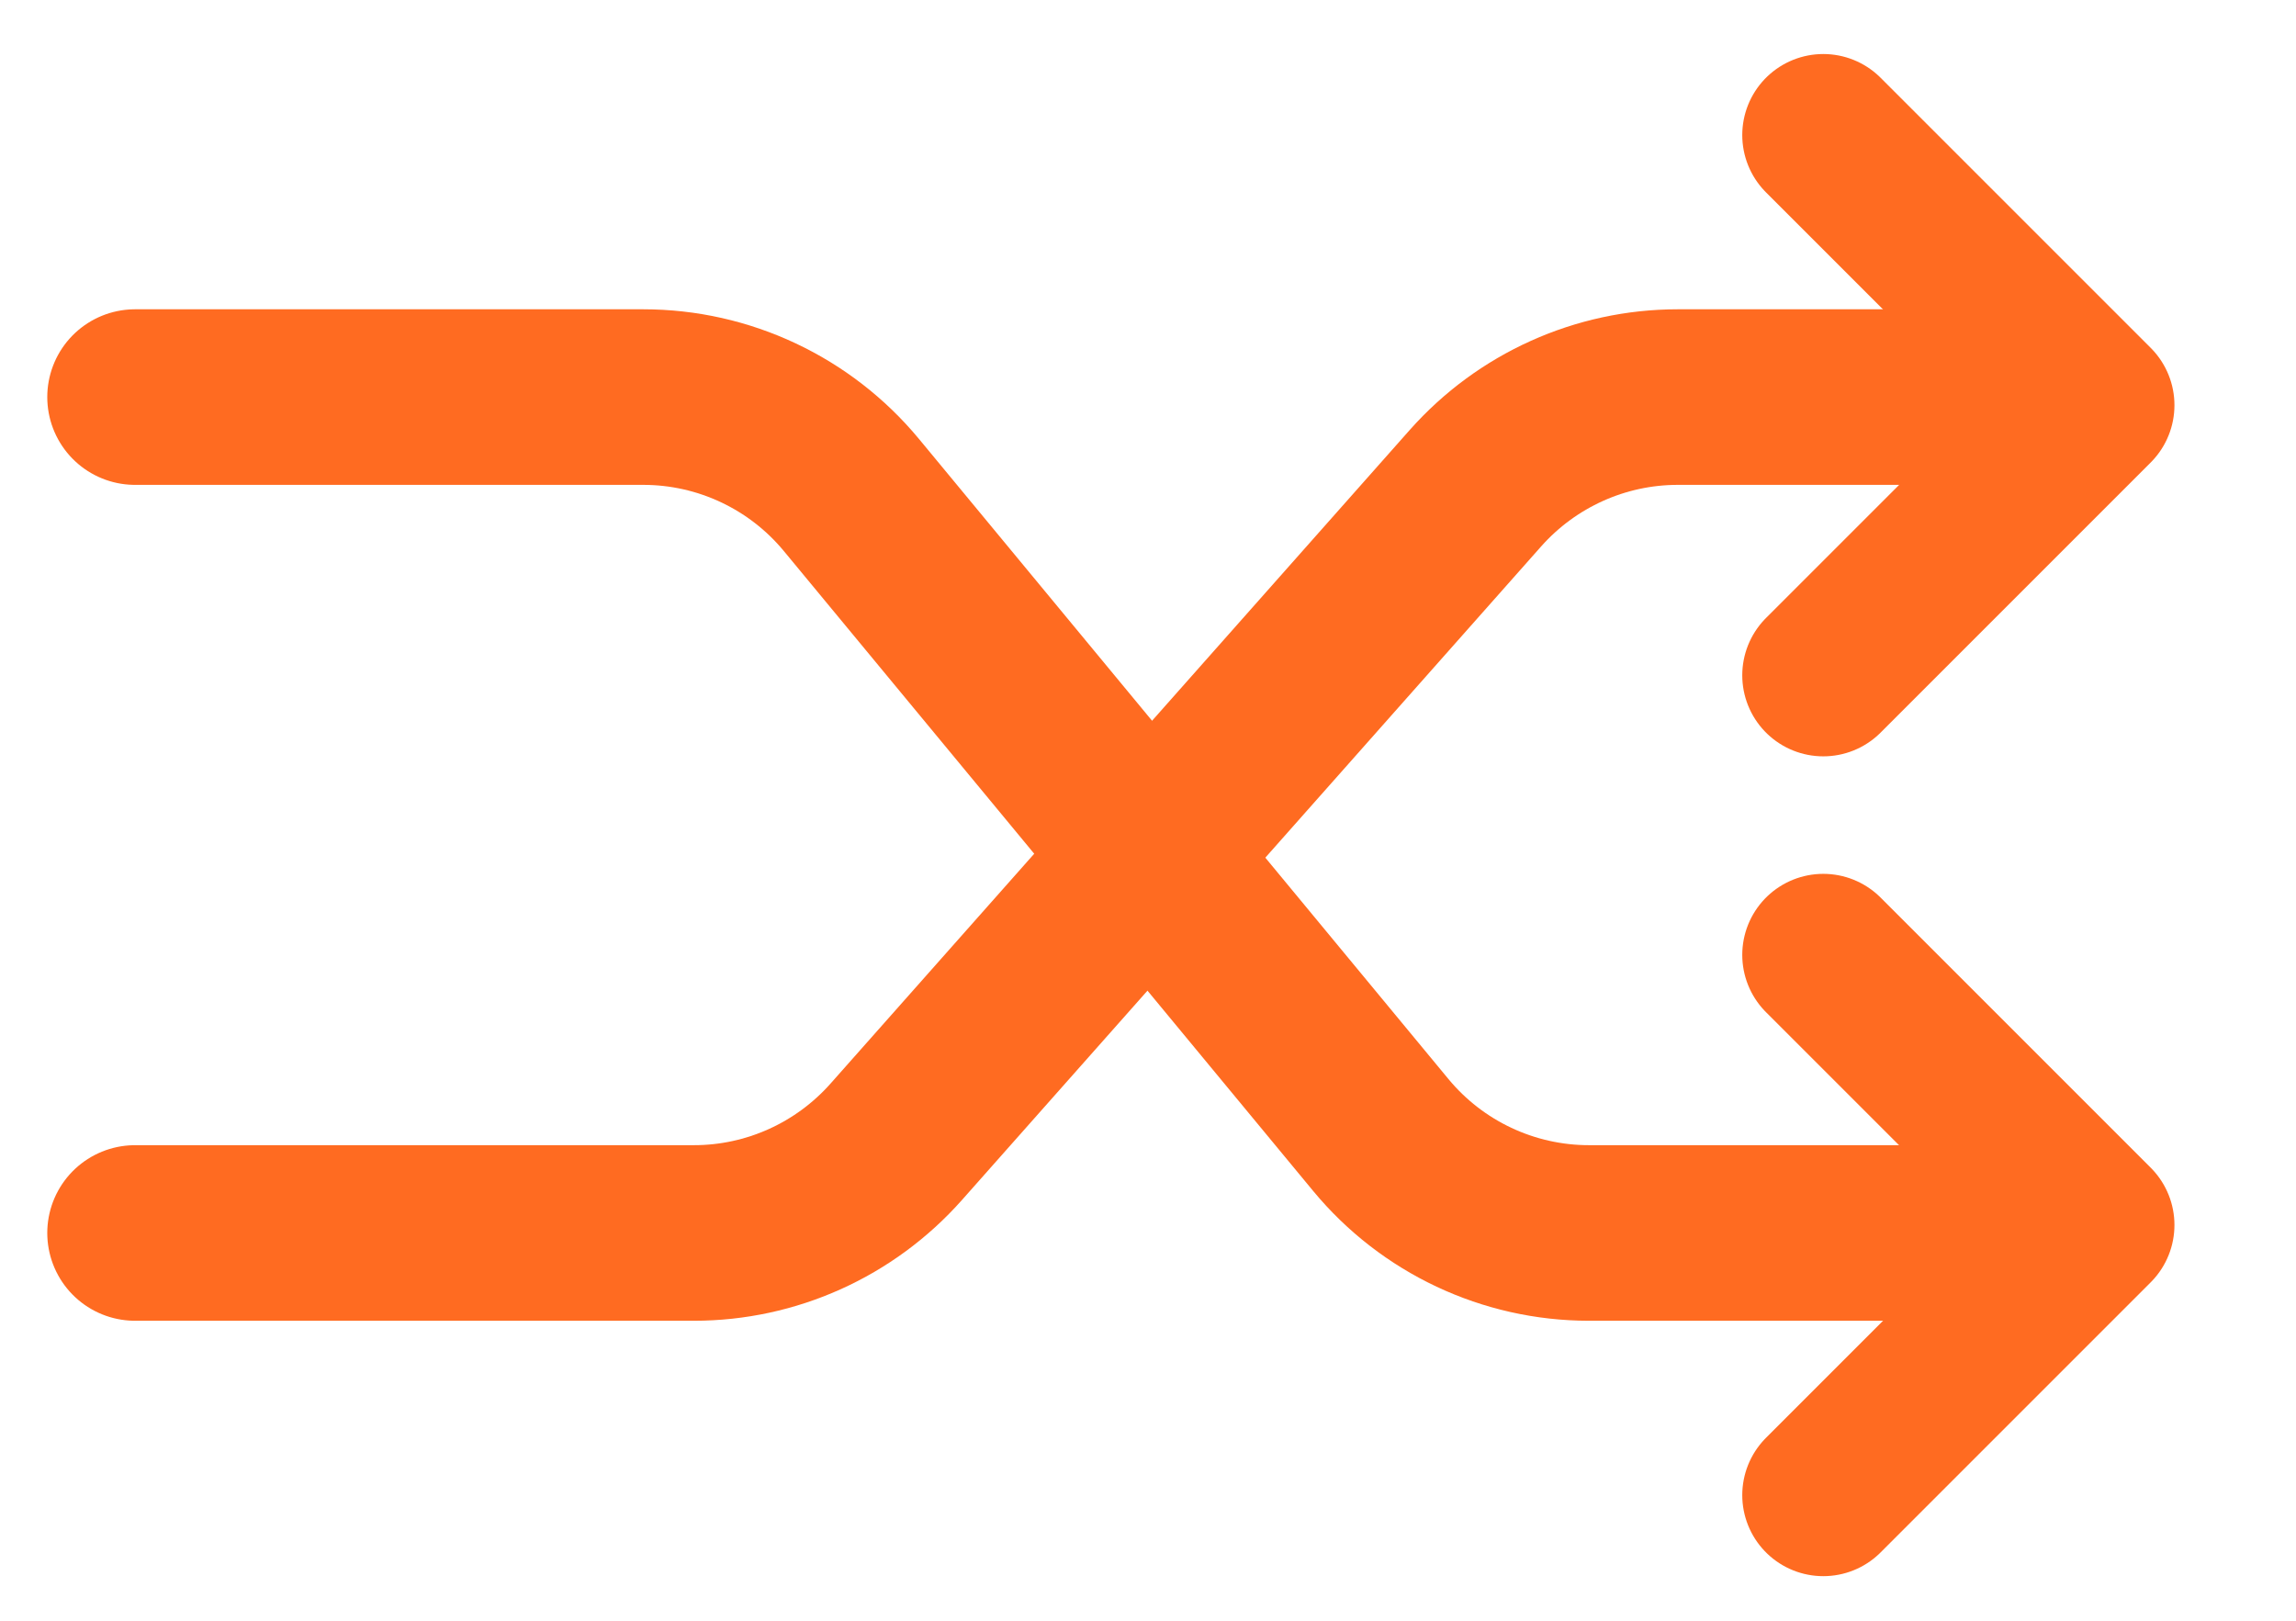 <svg xmlns="http://www.w3.org/2000/svg" width="17" height="12" viewBox="0 0 17 12"><g fill="none" fill-rule="evenodd" stroke="#FF6B21" stroke-linecap="round" stroke-linejoin="round" transform="translate(1 1)"><path stroke-width="1.3" d="M0,8.129 L4.138,8.129 C4.711,8.129 5.255,7.883 5.635,7.455 L9.925,2.614 C10.305,2.186 10.85,1.94 11.422,1.94 L14,1.94 L14,1.94"/><path stroke-width="1.3" d="M0,8.129 L3.763,8.129 C4.359,8.129 4.924,7.863 5.304,7.404 L9.224,2.665 C9.604,2.206 10.169,1.94 10.765,1.94 L14,1.94 L14,1.94" transform="matrix(1 0 0 -1 0 10.069)"/><polyline stroke-width="1.2" points="11.5 3 13.5 1 15.5 3" transform="rotate(90 13.5 2)"/><polyline stroke-width="1.2" points="11.5 9.07 13.5 7.07 15.5 9.07" transform="rotate(90 13.5 8.07)"/></g></svg>